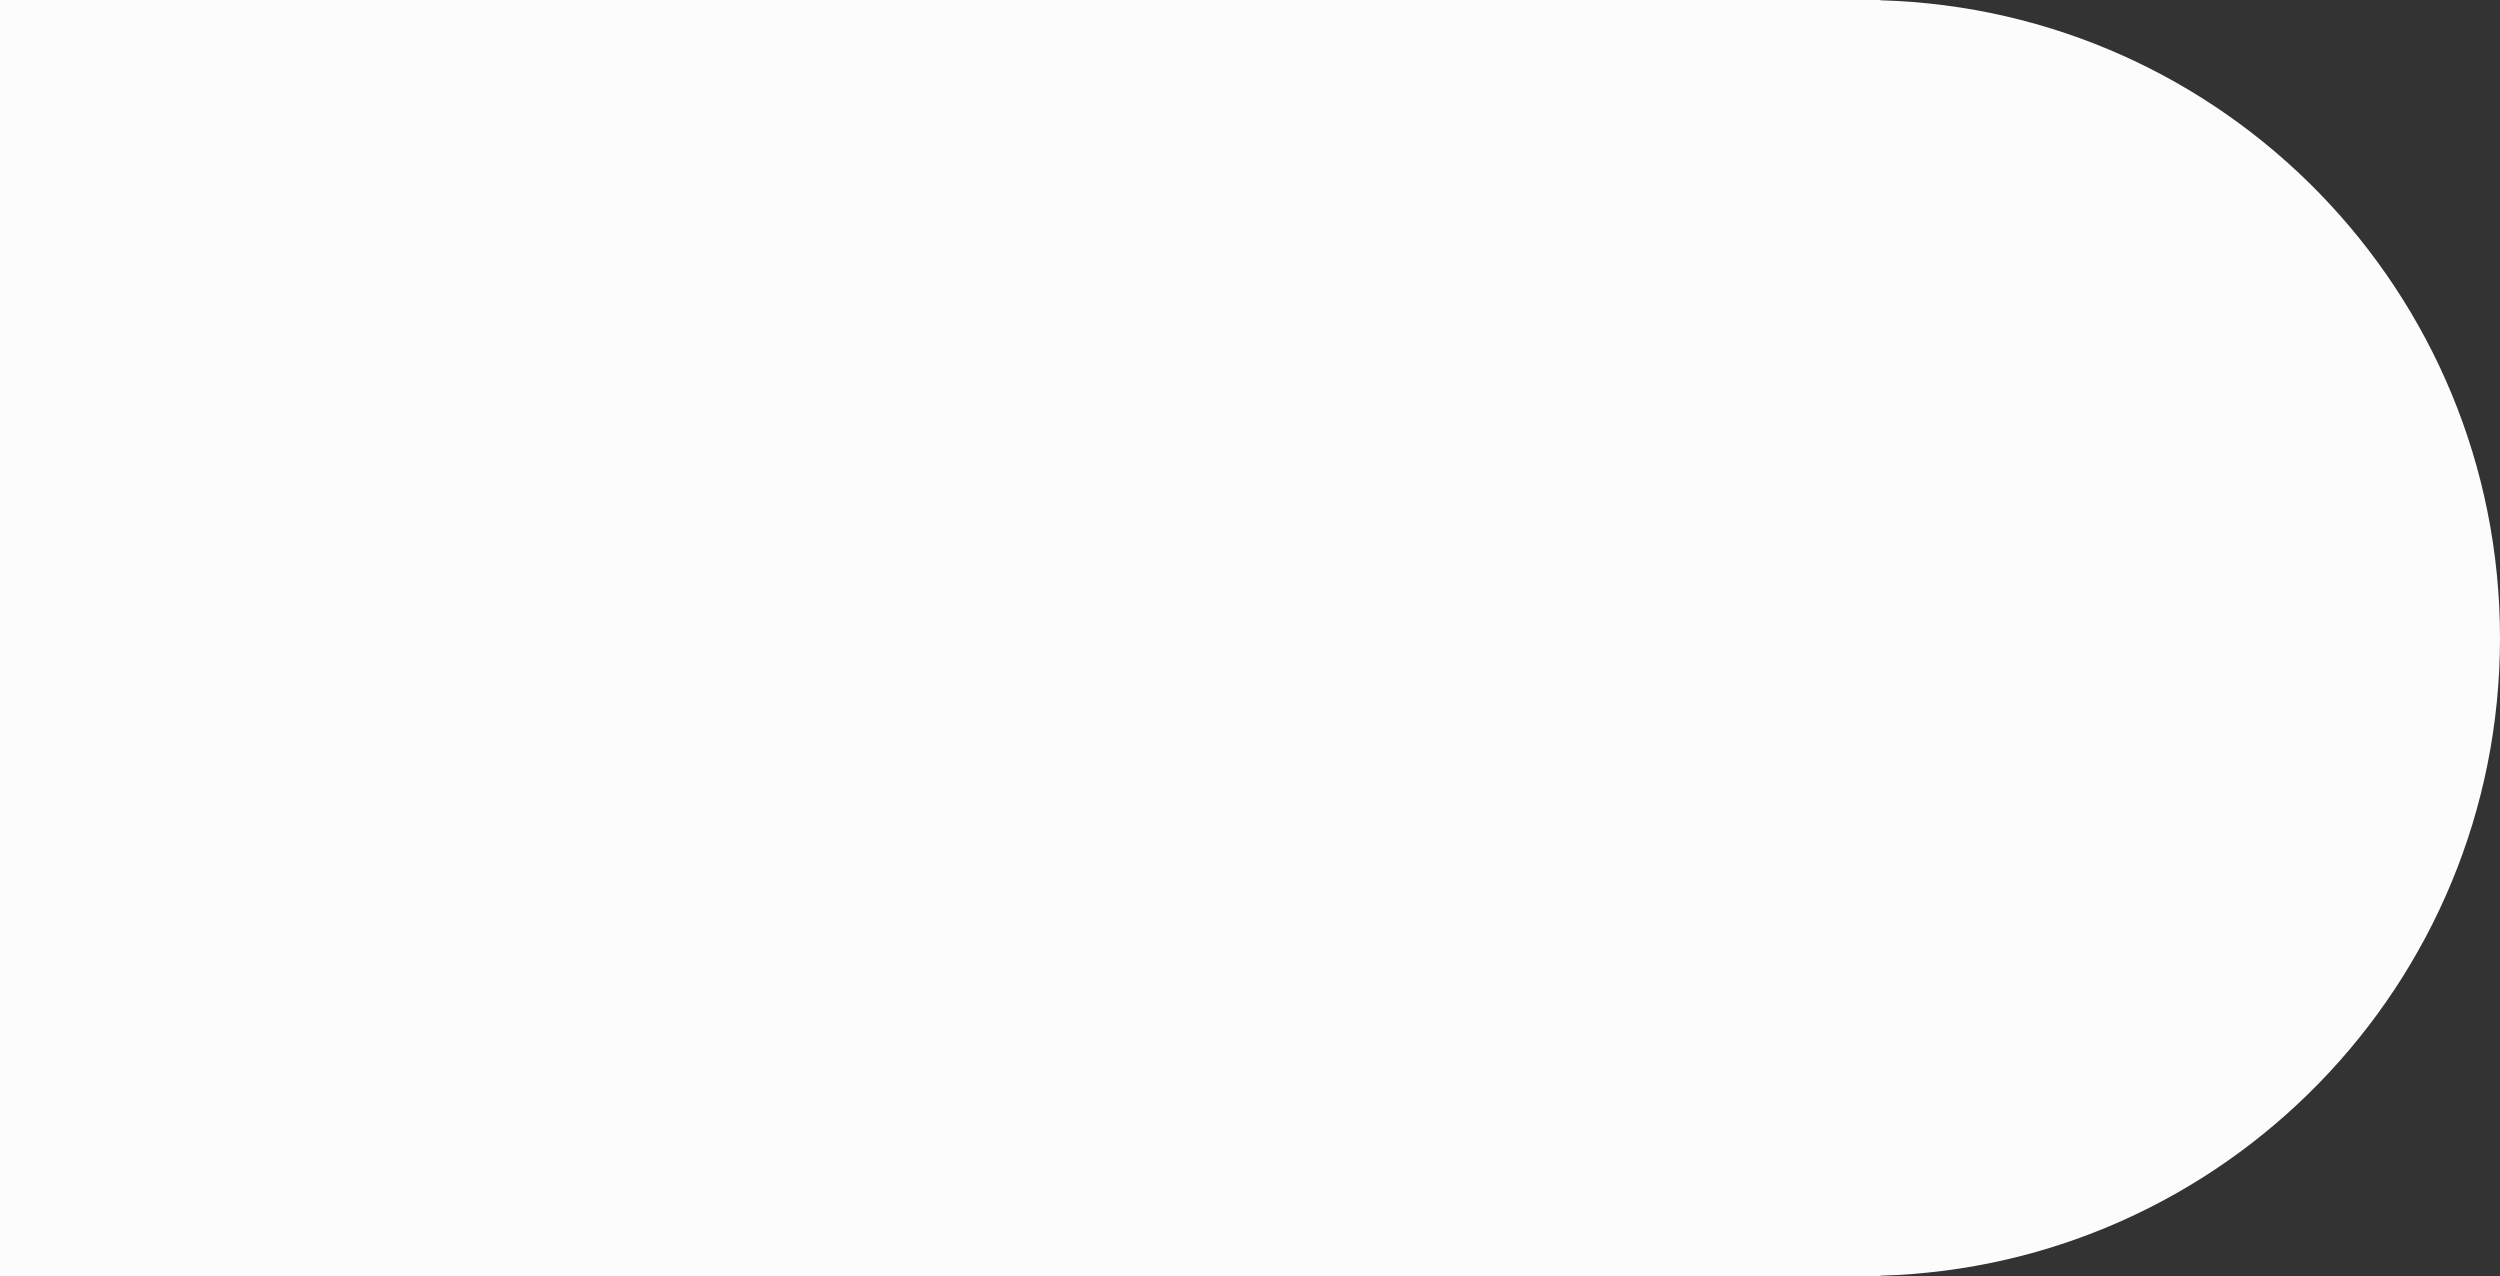 <?xml version="1.0" encoding="UTF-8"?><svg xmlns="http://www.w3.org/2000/svg" width="1080" height="551.22" viewBox="0 0 1080 551.22"><rect x="0" y="0" width="1080" height="551.22" fill="#333333" stroke="none"/><g id="a"/><g id="b"><g id="c"><path id="d" d="M812.34,551.1c148.54-4.21,267.66-125.93,267.66-275.49,0-149.56-119.12-271.28-267.66-275.49V0H0V551.22H812.34v-.12Z" fill="#fcfcfc"/></g></g></svg>
